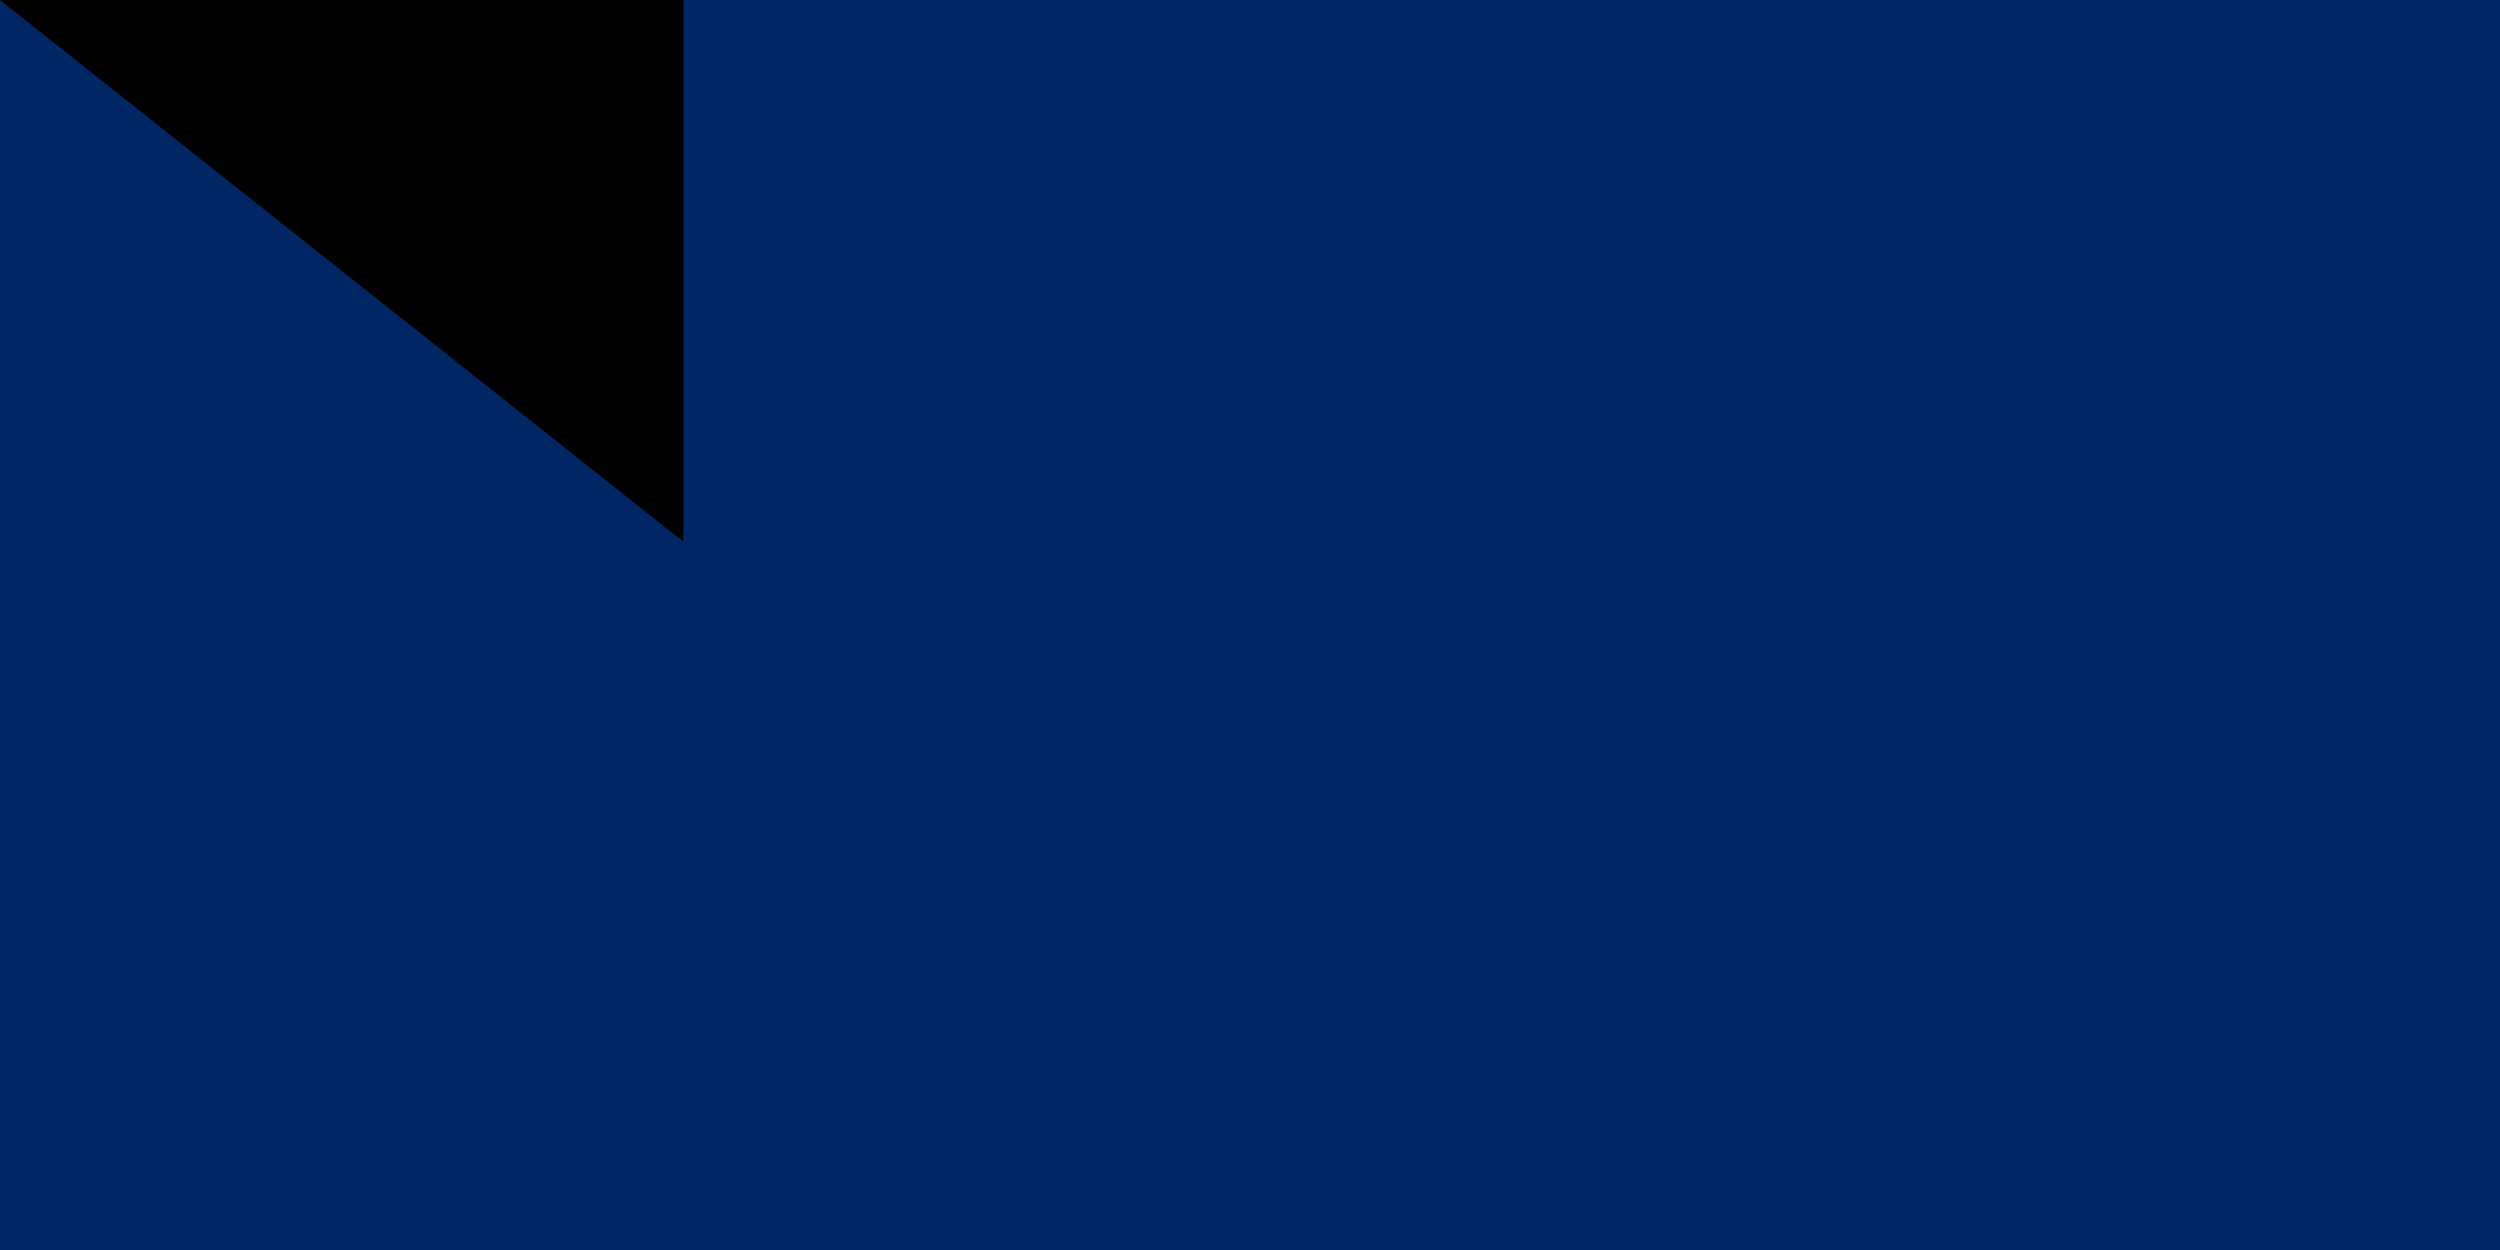 <svg xmlns="http://www.w3.org/2000/svg" width="300" height="150"><path d="M0 0h900v600H0z" fill="#c60c30"/><path d="M0 0h600v600H0z" fill="#fecb00"/><path d="M0 0h300v600H0z" fill="#002664"/><path id="path-b7138" d="m m0 82 m0 65 m0 65 m0 65 m0 65 m0 65 m0 65 m0 65 m0 65 m0 65 m0 65 m0 65 m0 65 m0 65 m0 65 m0 65 m0 65 m0 65 m0 65 m0 65 m0 77 m0 99 m0 43 m0 102 m0 117 m0 101 m0 106 m0 47 m0 86 m0 108 m0 73 m0 86 m0 103 m0 75 m0 119 m0 56 m0 84 m0 86 m0 57 m0 81 m0 87 m0 85 m0 76 m0 113 m0 83 m0 109 m0 50 m0 110 m0 72 m0 106 m0 66 m0 85 m0 75 m0 69 m0 99 m0 107 m0 66 m0 70 m0 71 m0 115 m0 121 m0 49 m0 121 m0 112 m0 112 m0 105 m0 122 m0 74 m0 65 m0 102 m0 76 m0 76 m0 76 m0 49 m0 87 m0 50 m0 111 m0 116 m0 115 m0 112 m0 111 m0 114 m0 73 m0 68 m0 77 m0 65 m0 61 m0 61"/>
</svg>